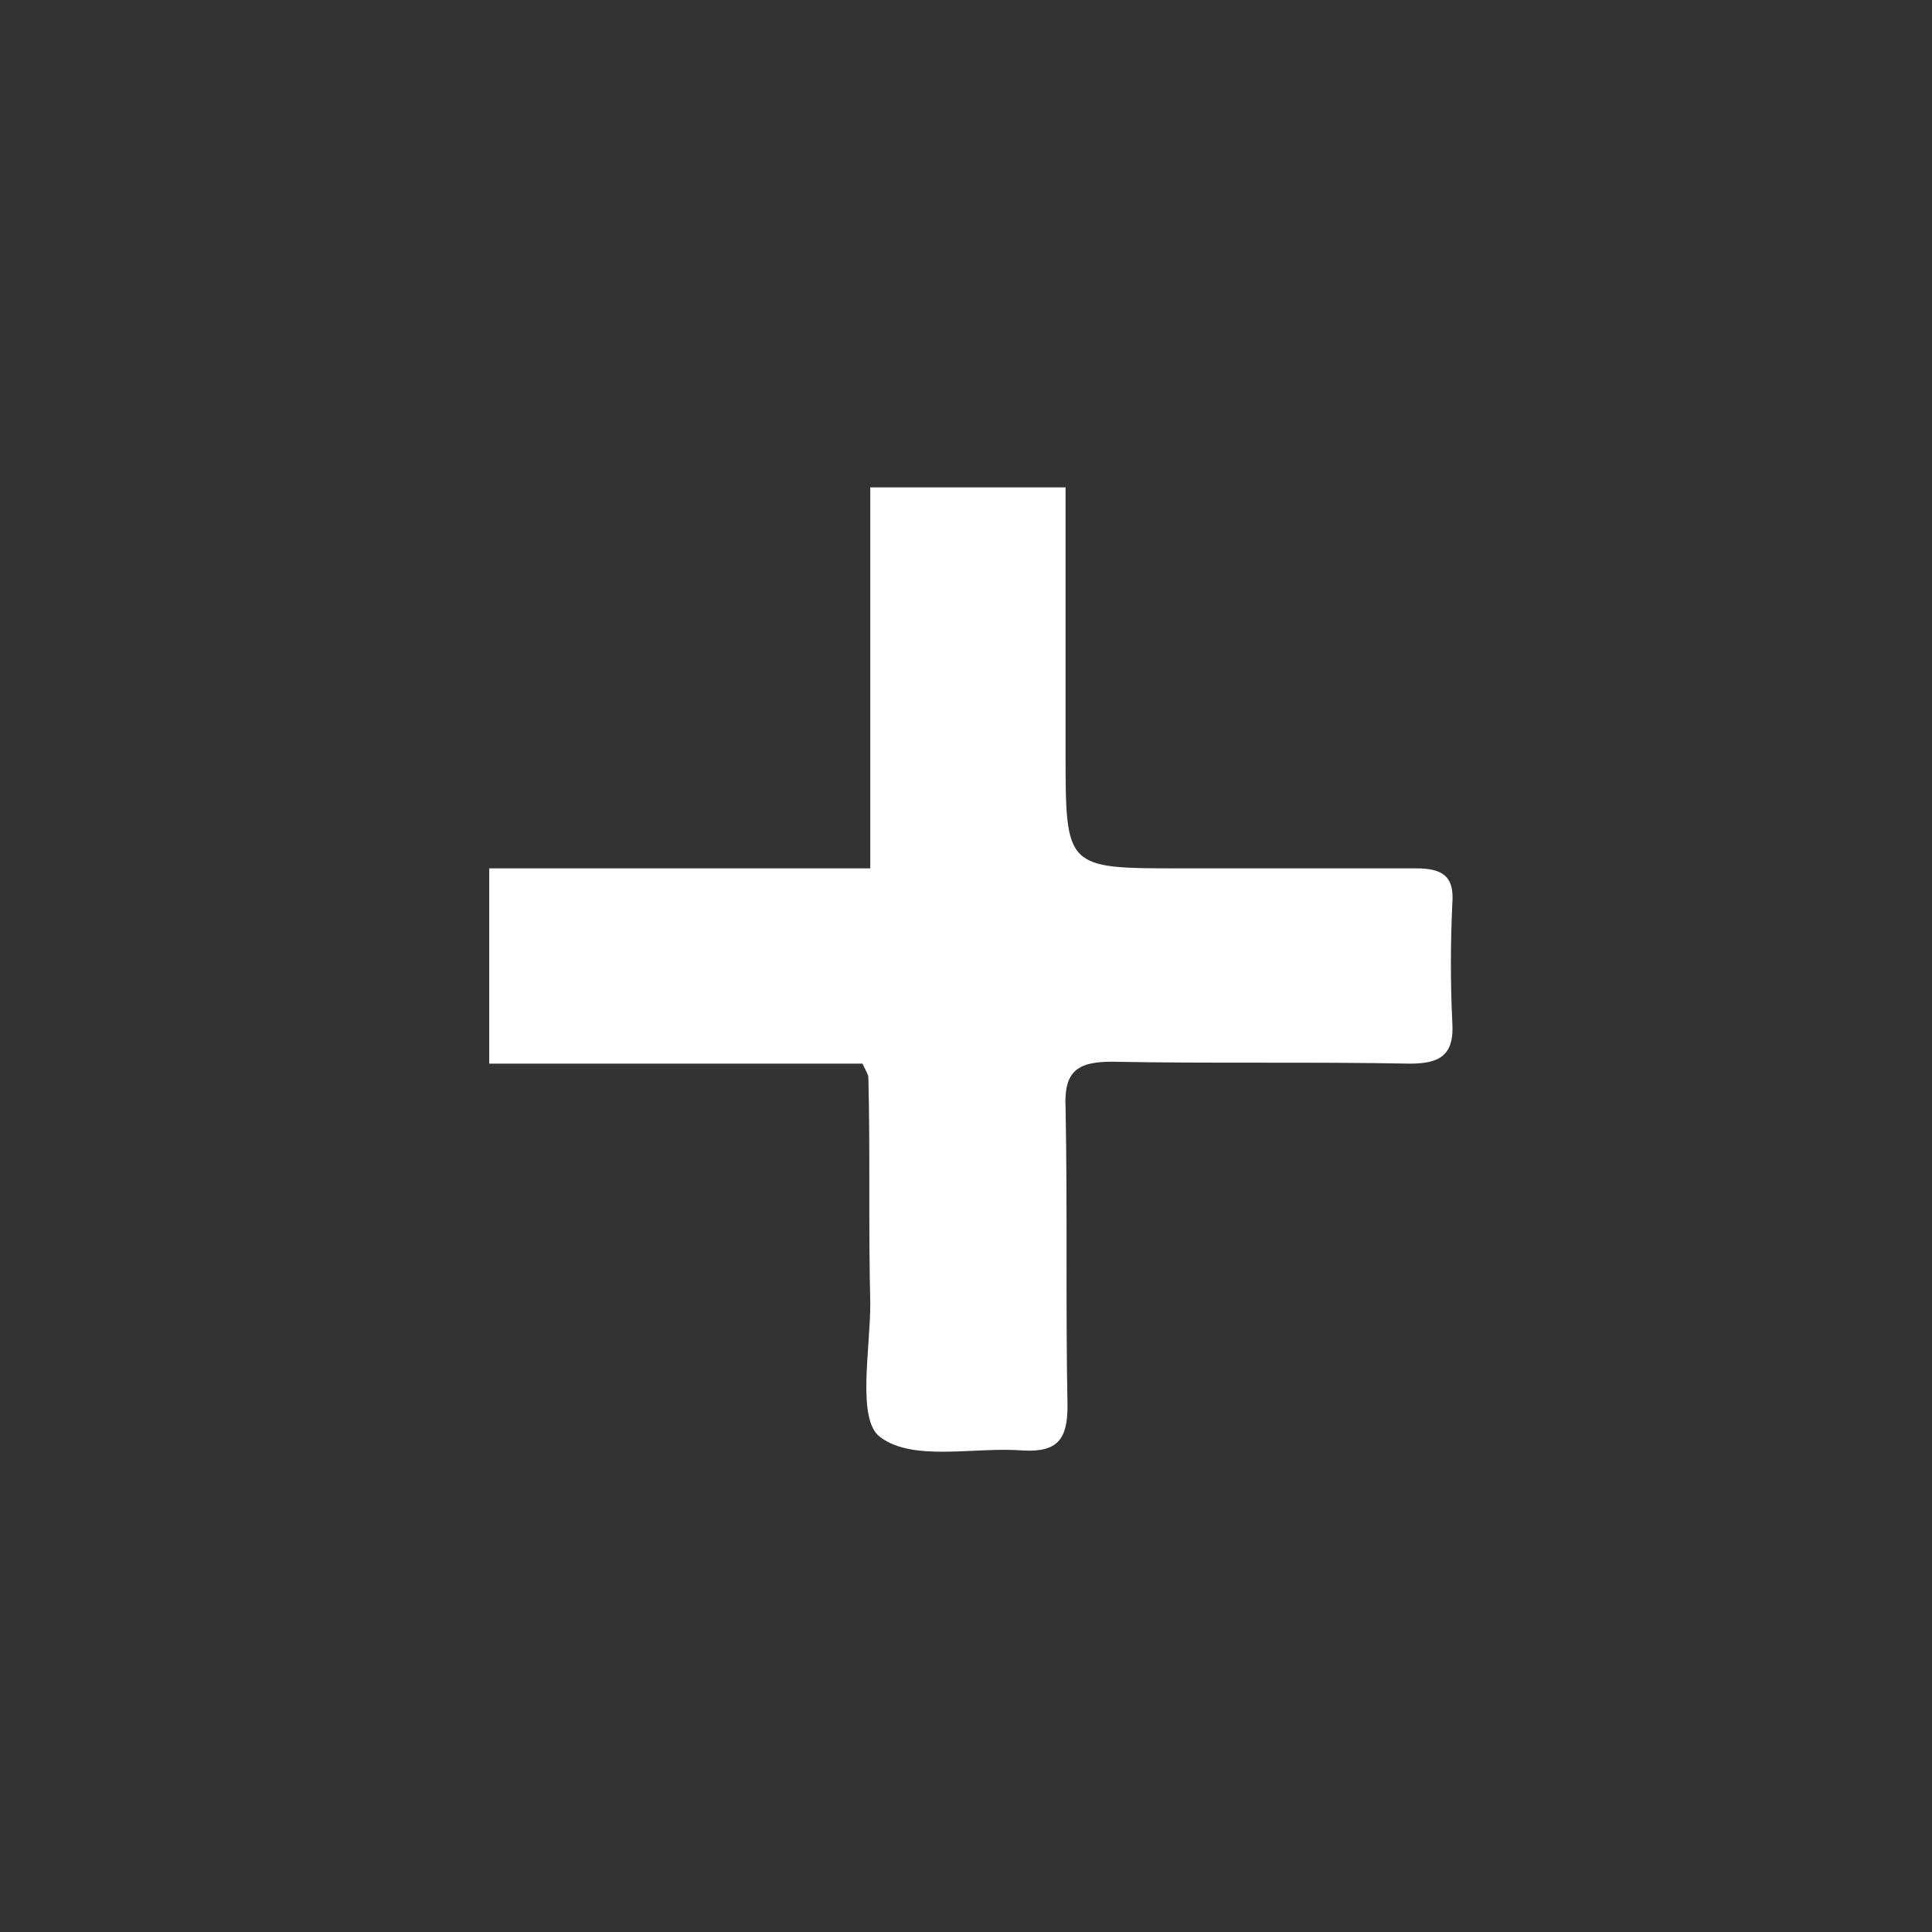 <svg width="26" height="26" viewBox="0 0 26 26" fill="none" xmlns="http://www.w3.org/2000/svg">
<rect x="0" y="0" width="26" height="26" fill="#333333" stroke="none"/>
<path d="M11.712 11.686C11.712 9.916 11.712 8.25 11.712 6.559C12.597 6.559 13.403 6.559 14.34 6.559C14.34 7.756 14.34 8.927 14.34 10.124C14.34 11.686 14.34 11.686 15.876 11.686C16.943 11.686 17.984 11.686 19.051 11.686C19.415 11.686 19.572 11.79 19.545 12.154C19.519 12.701 19.519 13.247 19.545 13.768C19.572 14.21 19.363 14.314 18.973 14.314C17.645 14.288 16.292 14.314 14.965 14.288C14.496 14.288 14.314 14.418 14.34 14.913C14.366 16.24 14.34 17.594 14.366 18.921C14.366 19.363 14.236 19.546 13.768 19.52C13.117 19.468 12.284 19.676 11.842 19.337C11.529 19.103 11.712 18.166 11.712 17.542C11.686 16.527 11.712 15.511 11.686 14.496C11.686 14.47 11.659 14.418 11.607 14.314C9.968 14.314 8.302 14.314 6.584 14.314C6.584 13.403 6.584 12.571 6.584 11.686C8.25 11.686 9.942 11.686 11.712 11.686Z" fill="white"/>
</svg>
